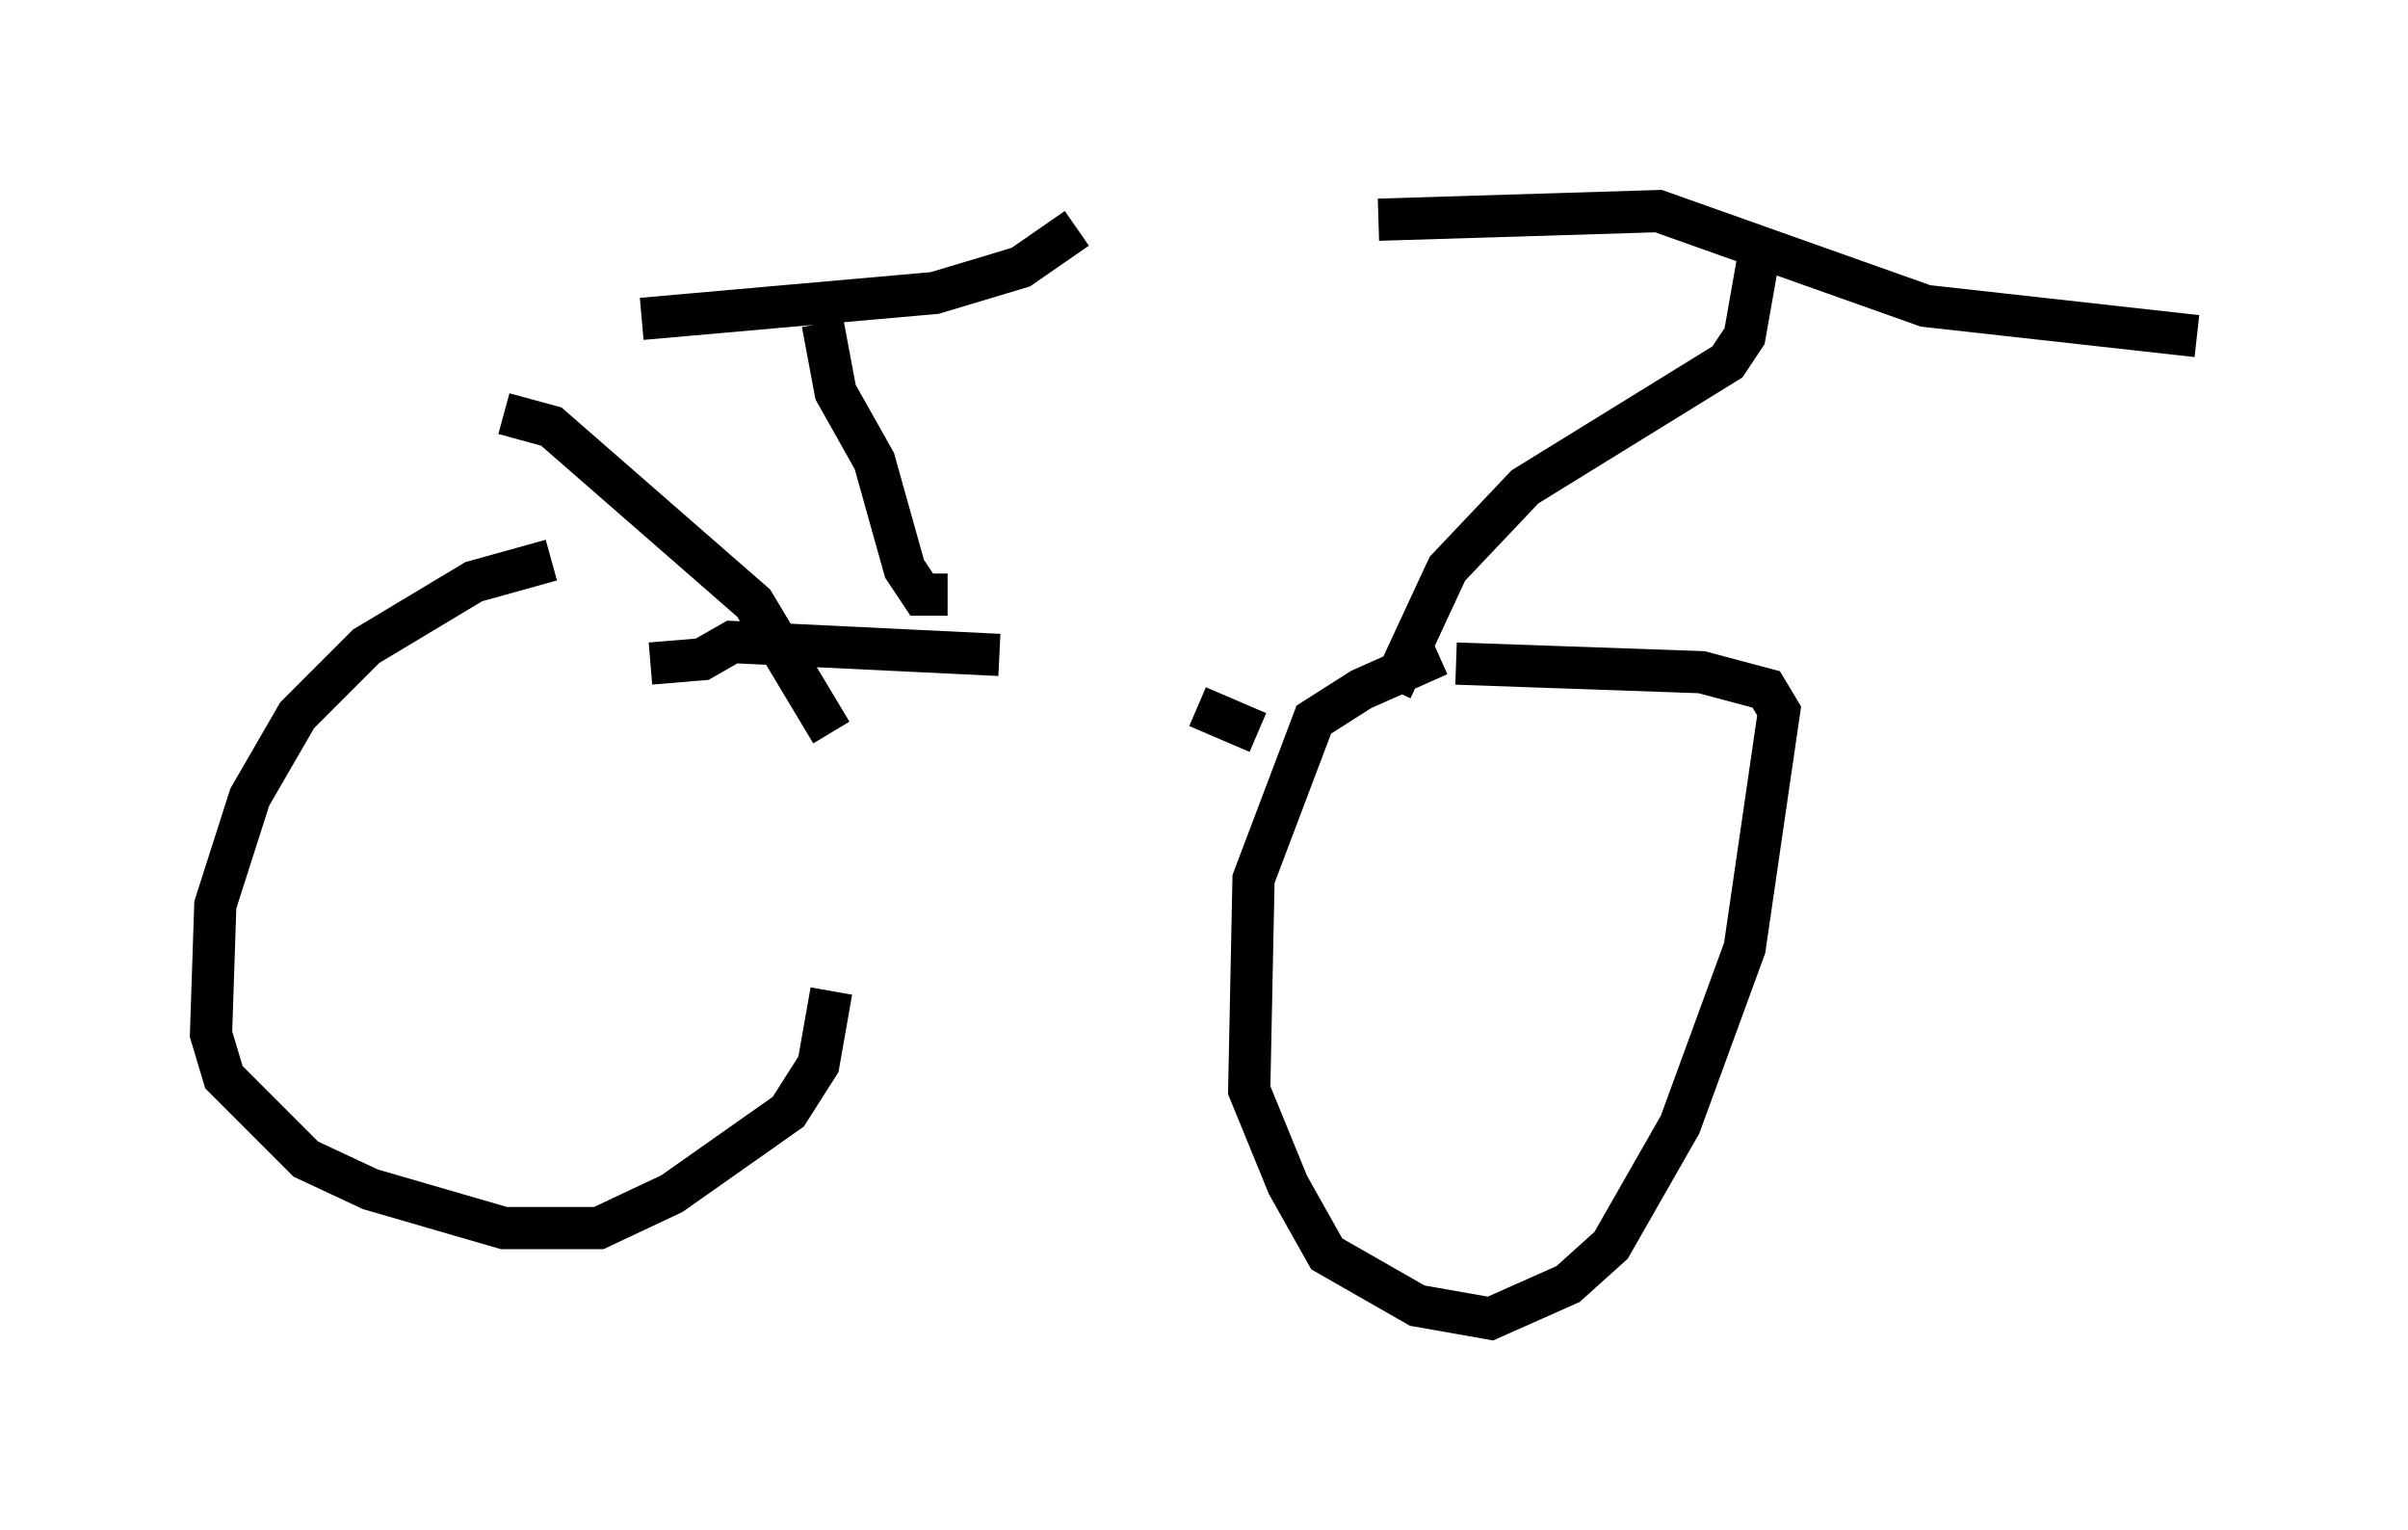 <?xml version="1.0" encoding="utf-8" ?>
<svg baseProfile="full" height="36.236" version="1.1" width="57.061" xmlns="http://www.w3.org/2000/svg" xmlns:ev="http://www.w3.org/2001/xml-events" xmlns:xlink="http://www.w3.org/1999/xlink"><defs /><rect fill="white" height="36.236" width="57.061" x="0" y="0" /><path d="M38.177, 15.515 m-4.083, 0.0 l-1.838, 0.817 -1.123, 0.715 l-1.429, 3.777 -0.102, 5.002 l0.919, 2.246 0.919, 1.633 l2.144, 1.225 1.735, 0.306 l1.838, -0.817 1.021, -0.919 l1.633, -2.858 1.531, -4.185 l0.817, -5.615 -0.306, -0.51 l-1.531, -0.408 -5.819, -0.204 m-4.696, 1.633 l-1.429, -0.613 m-4.696, -1.225 l-6.329, -0.306 -0.715, 0.408 l-1.225, 0.102 m-2.348, -2.45 l-1.838, 0.51 -2.552, 1.531 l-1.633, 1.633 -1.123, 1.94 l-0.817, 2.552 -0.102, 3.063 l0.306, 1.021 1.94, 1.94 l1.531, 0.715 3.165, 0.919 l2.246, 0.0 1.735, -0.817 l2.756, -1.94 0.715, -1.123 l0.306, -1.735 m0.0, -6.125 l-1.838, -3.063 -4.798, -4.185 l-1.123, -0.306 m21.029, 6.533 l1.327, -2.858 1.838, -1.94 l4.798, -2.96 0.408, -0.613 l0.306, -1.735 m-8.983, -1.021 l6.635, -0.204 6.329, 2.246 l6.431, 0.715 m-29.604, 6.125 l-0.613, 0.0 -0.408, -0.613 l-0.715, -2.552 -0.919, -1.633 l-0.306, -1.633 m-4.288, -0.102 l6.942, -0.613 2.042, -0.613 l1.327, -0.919 " fill="none" stroke="black" stroke-width="1" /></svg>